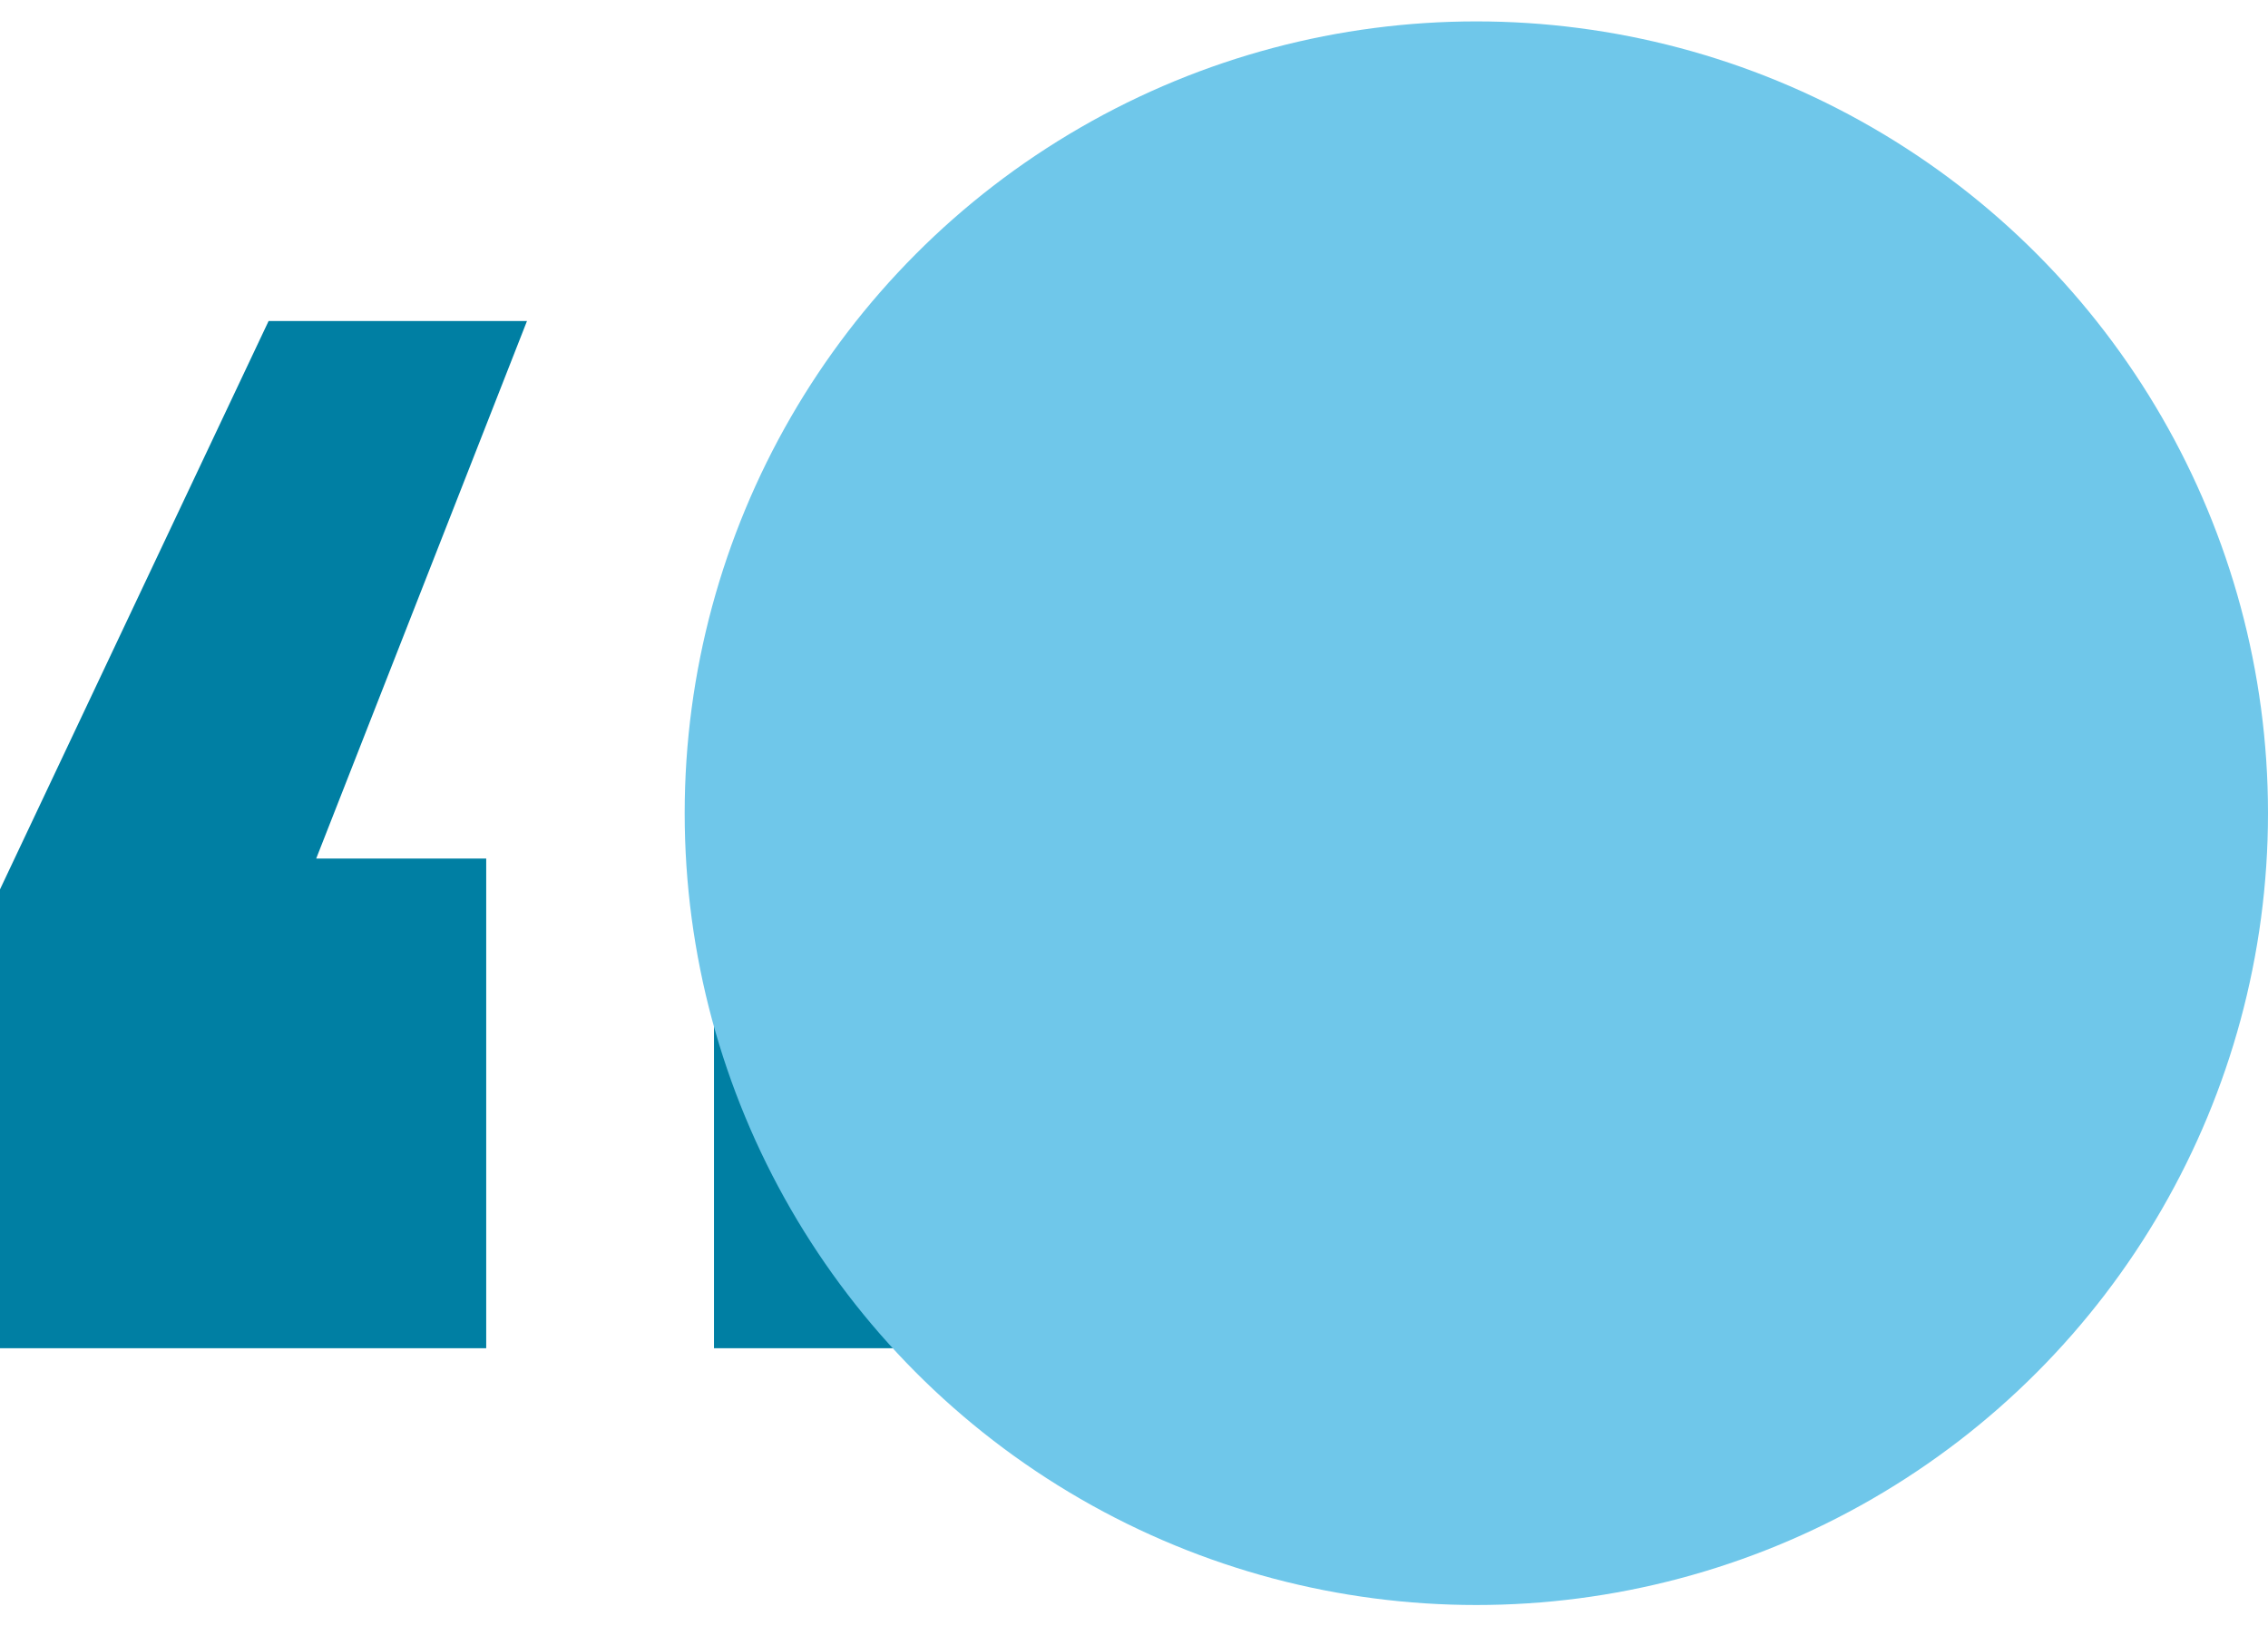 <svg xmlns="http://www.w3.org/2000/svg" width="53" height="38" fill="none" xmlns:v="https://vecta.io/nano"><path d="M28.047 31.5V20.06h-4.052L29 7.5h-6.038l-6.277 13.28V31.5h11.362zm-16.685 0V20.06H7.389L12.315 7.5H6.277L0 20.78V31.5h11.362z" fill="#007fa3"/><circle cx="34.5" cy="19" r="18.5" fill="#6fc7ea" style="mix-blend-mode:multiply"/></svg>